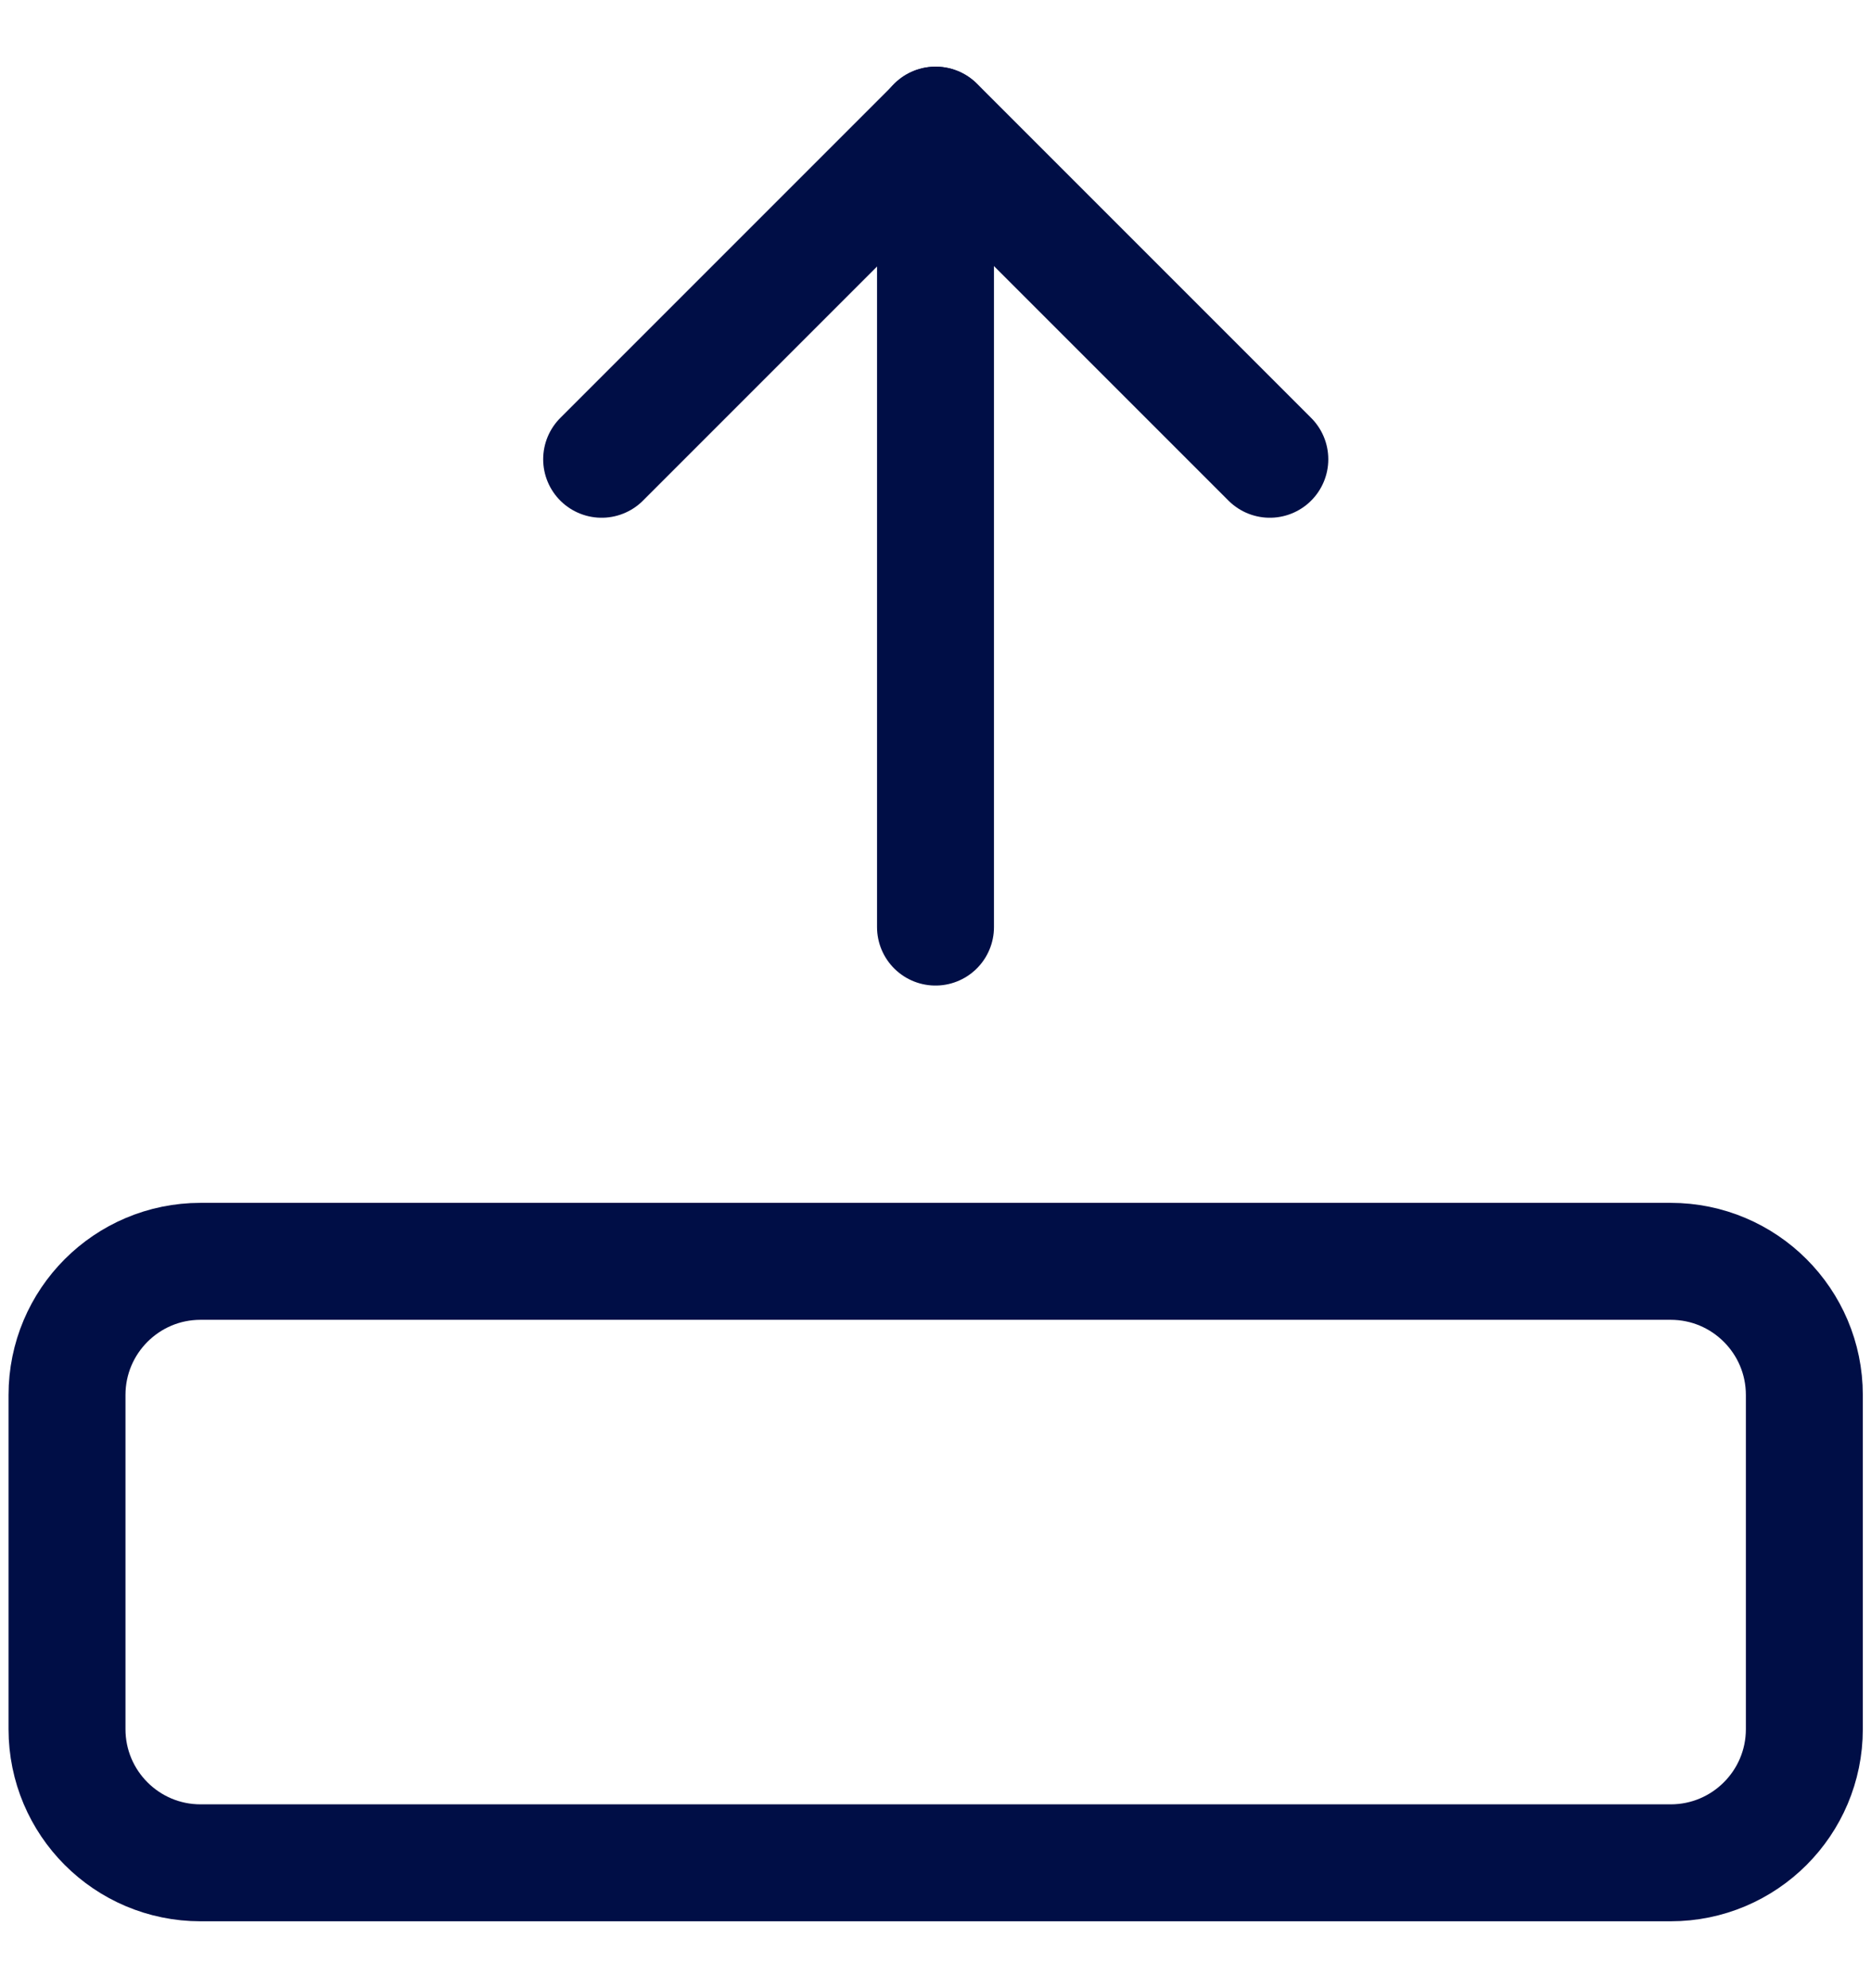 <svg width="16" height="17" viewBox="0 0 16 17" fill="none" xmlns="http://www.w3.org/2000/svg">
<g clip-path="url(#clip0_1211_10247)">
<path d="M8 7.927V1.07" stroke="#000E46" stroke-linecap="round" stroke-linejoin="round"/>
<path d="M10.859 3.927L8.002 1.07L5.145 3.927" stroke="#000E46" stroke-linecap="round" stroke-linejoin="round"/>
<path d="M15.43 14.785V11.928C15.43 11.297 14.918 10.785 14.287 10.785H1.715C1.084 10.785 0.573 11.297 0.573 11.928V14.785C0.573 15.416 1.084 15.928 1.715 15.928H14.287C14.918 15.928 15.43 15.416 15.43 14.785Z" stroke="#000E46" stroke-linecap="round" stroke-linejoin="round"/>
</g>
<defs>
<clipPath id="clip0_1211_10247">
<rect width="16" height="16" fill="white" transform="translate(0 0.5)"/>
</clipPath>
</defs>
</svg>
